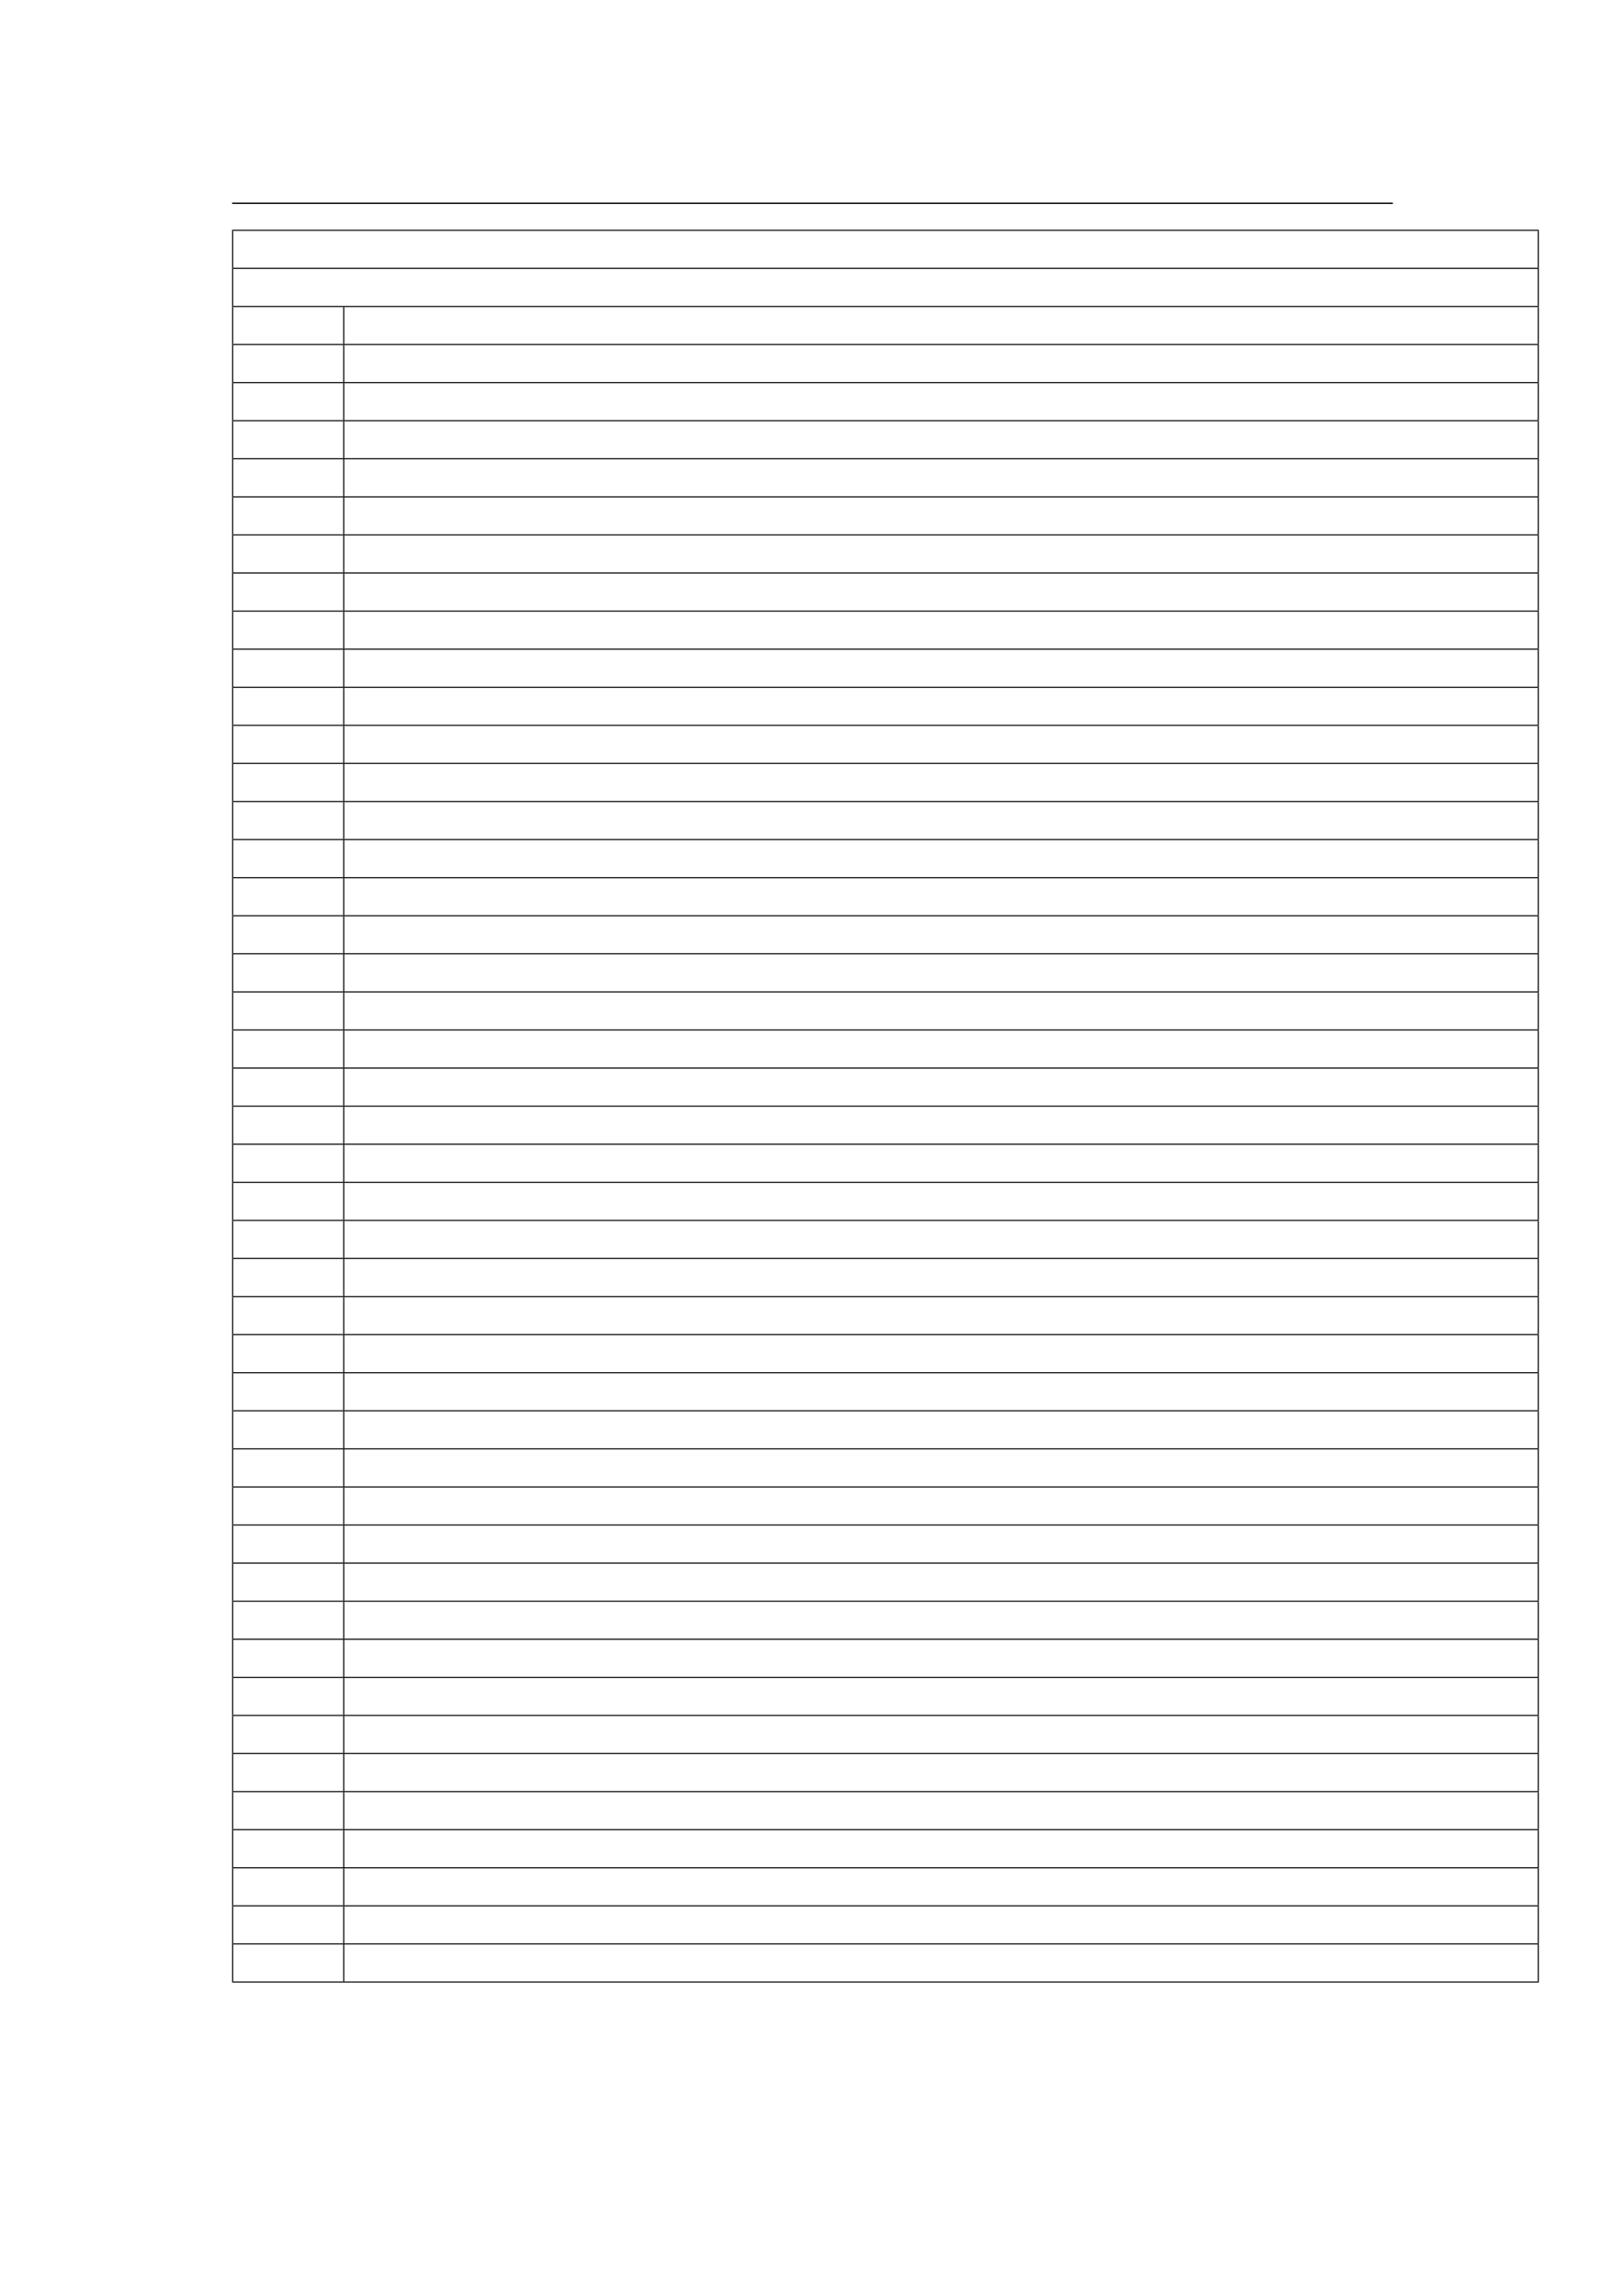 <svg xmlns="http://www.w3.org/2000/svg" xmlns:xlink="http://www.w3.org/1999/xlink" id="body_195" preserveAspectRatio="xMinYMin meet" viewBox="0 0 793 1121"><defs><clipPath id="1"><path id="" clip-rule="evenodd" transform="matrix(1 0 0 1 0 0)" d="M0 841L0 -0.89L0 -0.89L595.276 -0.89L595.276 -0.89L595.276 841L595.276 841L0 841z" /></clipPath></defs><g transform="matrix(1.333 0 0 1.333 0 0)"><g clip-path="url(#1)"><path id="30" transform="matrix(1 0 0 -1 0 841)" d="M85.039 766.564L510.236 766.564" stroke="#000000" stroke-width="0.498" fill="none" /><path id="31" transform="matrix(1 0 0 -1 0 841)" d="M85.039 756.651L563.688 756.651" stroke="#000000" stroke-width="0.398" fill="none" /><path id="32" transform="matrix(1 0 0 -1 0 841)" d="M85.239 742.903L85.239 756.452" stroke="#000000" stroke-width="0.398" fill="none" /><path id="77" transform="matrix(1 0 0 -1 0 841)" d="M563.489 742.903L563.489 756.452" stroke="#000000" stroke-width="0.398" fill="none" /><path id="78" transform="matrix(1 0 0 -1 0 841)" d="M85.039 742.703L563.688 742.703" stroke="#000000" stroke-width="0.398" fill="none" /><path id="79" transform="matrix(1 0 0 -1 0 841)" d="M85.239 728.955L85.239 742.504" stroke="#000000" stroke-width="0.398" fill="none" /><path id="134" transform="matrix(1 0 0 -1 0 841)" d="M563.489 728.955L563.489 742.504" stroke="#000000" stroke-width="0.398" fill="none" /><path id="135" transform="matrix(1 0 0 -1 0 841)" d="M85.039 728.756L563.688 728.756" stroke="#000000" stroke-width="0.398" fill="none" /><path id="136" transform="matrix(1 0 0 -1 0 841)" d="M85.239 715.007L85.239 728.556" stroke="#000000" stroke-width="0.398" fill="none" /><path id="139" transform="matrix(1 0 0 -1 0 841)" d="M125.939 715.007L125.939 728.556" stroke="#000000" stroke-width="0.398" fill="none" /><path id="166" transform="matrix(1 0 0 -1 0 841)" d="M563.489 715.007L563.489 728.556" stroke="#000000" stroke-width="0.398" fill="none" /><path id="167" transform="matrix(1 0 0 -1 0 841)" d="M85.039 714.808L563.688 714.808" stroke="#000000" stroke-width="0.398" fill="none" /><path id="168" transform="matrix(1 0 0 -1 0 841)" d="M85.239 701.06L85.239 714.609" stroke="#000000" stroke-width="0.398" fill="none" /><path id="171" transform="matrix(1 0 0 -1 0 841)" d="M125.939 701.06L125.939 714.609" stroke="#000000" stroke-width="0.398" fill="none" /><path id="195" transform="matrix(1 0 0 -1 0 841)" d="M563.489 701.06L563.489 714.609" stroke="#000000" stroke-width="0.398" fill="none" /><path id="196" transform="matrix(1 0 0 -1 0 841)" d="M85.039 700.86L563.688 700.86" stroke="#000000" stroke-width="0.398" fill="none" /><path id="197" transform="matrix(1 0 0 -1 0 841)" d="M85.239 687.112L85.239 700.661" stroke="#000000" stroke-width="0.398" fill="none" /><path id="200" transform="matrix(1 0 0 -1 0 841)" d="M125.939 687.112L125.939 700.661" stroke="#000000" stroke-width="0.398" fill="none" /><path id="241" transform="matrix(1 0 0 -1 0 841)" d="M563.489 687.112L563.489 700.661" stroke="#000000" stroke-width="0.398" fill="none" /><path id="242" transform="matrix(1 0 0 -1 0 841)" d="M85.039 686.913L563.688 686.913" stroke="#000000" stroke-width="0.398" fill="none" /><path id="243" transform="matrix(1 0 0 -1 0 841)" d="M85.239 673.164L85.239 686.713" stroke="#000000" stroke-width="0.398" fill="none" /><path id="246" transform="matrix(1 0 0 -1 0 841)" d="M125.939 673.164L125.939 686.713" stroke="#000000" stroke-width="0.398" fill="none" /><path id="283" transform="matrix(1 0 0 -1 0 841)" d="M563.489 673.164L563.489 686.713" stroke="#000000" stroke-width="0.398" fill="none" /><path id="284" transform="matrix(1 0 0 -1 0 841)" d="M85.039 672.965L563.688 672.965" stroke="#000000" stroke-width="0.398" fill="none" /><path id="285" transform="matrix(1 0 0 -1 0 841)" d="M85.239 659.217L85.239 672.766" stroke="#000000" stroke-width="0.398" fill="none" /><path id="288" transform="matrix(1 0 0 -1 0 841)" d="M125.939 659.217L125.939 672.766" stroke="#000000" stroke-width="0.398" fill="none" /><path id="320" transform="matrix(1 0 0 -1 0 841)" d="M563.489 659.217L563.489 672.766" stroke="#000000" stroke-width="0.398" fill="none" /><path id="321" transform="matrix(1 0 0 -1 0 841)" d="M85.039 659.017L563.688 659.017" stroke="#000000" stroke-width="0.398" fill="none" /><path id="322" transform="matrix(1 0 0 -1 0 841)" d="M85.239 645.269L85.239 658.818" stroke="#000000" stroke-width="0.398" fill="none" /><path id="325" transform="matrix(1 0 0 -1 0 841)" d="M125.939 645.269L125.939 658.818" stroke="#000000" stroke-width="0.398" fill="none" /><path id="362" transform="matrix(1 0 0 -1 0 841)" d="M563.489 645.269L563.489 658.818" stroke="#000000" stroke-width="0.398" fill="none" /><path id="363" transform="matrix(1 0 0 -1 0 841)" d="M85.039 645.07L563.688 645.07" stroke="#000000" stroke-width="0.398" fill="none" /><path id="364" transform="matrix(1 0 0 -1 0 841)" d="M85.239 631.321L85.239 644.87" stroke="#000000" stroke-width="0.398" fill="none" /><path id="367" transform="matrix(1 0 0 -1 0 841)" d="M125.939 631.321L125.939 644.87" stroke="#000000" stroke-width="0.398" fill="none" /><path id="391" transform="matrix(1 0 0 -1 0 841)" d="M563.489 631.321L563.489 644.87" stroke="#000000" stroke-width="0.398" fill="none" /><path id="392" transform="matrix(1 0 0 -1 0 841)" d="M85.039 631.122L563.688 631.122" stroke="#000000" stroke-width="0.398" fill="none" /><path id="393" transform="matrix(1 0 0 -1 0 841)" d="M85.239 617.374L85.239 630.923" stroke="#000000" stroke-width="0.398" fill="none" /><path id="396" transform="matrix(1 0 0 -1 0 841)" d="M125.939 617.374L125.939 630.923" stroke="#000000" stroke-width="0.398" fill="none" /><path id="432" transform="matrix(1 0 0 -1 0 841)" d="M563.489 617.374L563.489 630.923" stroke="#000000" stroke-width="0.398" fill="none" /><path id="433" transform="matrix(1 0 0 -1 0 841)" d="M85.039 617.174L563.688 617.174" stroke="#000000" stroke-width="0.398" fill="none" /><path id="434" transform="matrix(1 0 0 -1 0 841)" d="M85.239 603.426L85.239 616.975" stroke="#000000" stroke-width="0.398" fill="none" /><path id="437" transform="matrix(1 0 0 -1 0 841)" d="M125.939 603.426L125.939 616.975" stroke="#000000" stroke-width="0.398" fill="none" /><path id="497" transform="matrix(1 0 0 -1 0 841)" d="M563.489 603.426L563.489 616.975" stroke="#000000" stroke-width="0.398" fill="none" /><path id="498" transform="matrix(1 0 0 -1 0 841)" d="M85.039 603.227L563.688 603.227" stroke="#000000" stroke-width="0.398" fill="none" /><path id="499" transform="matrix(1 0 0 -1 0 841)" d="M85.239 589.478L85.239 603.027" stroke="#000000" stroke-width="0.398" fill="none" /><path id="502" transform="matrix(1 0 0 -1 0 841)" d="M125.939 589.478L125.939 603.027" stroke="#000000" stroke-width="0.398" fill="none" /><path id="536" transform="matrix(1 0 0 -1 0 841)" d="M563.489 589.478L563.489 603.027" stroke="#000000" stroke-width="0.398" fill="none" /><path id="537" transform="matrix(1 0 0 -1 0 841)" d="M85.039 589.279L563.688 589.279" stroke="#000000" stroke-width="0.398" fill="none" /><path id="538" transform="matrix(1 0 0 -1 0 841)" d="M85.239 575.531L85.239 589.08" stroke="#000000" stroke-width="0.398" fill="none" /><path id="541" transform="matrix(1 0 0 -1 0 841)" d="M125.939 575.531L125.939 589.08" stroke="#000000" stroke-width="0.398" fill="none" /><path id="587" transform="matrix(1 0 0 -1 0 841)" d="M563.489 575.531L563.489 589.08" stroke="#000000" stroke-width="0.398" fill="none" /><path id="588" transform="matrix(1 0 0 -1 0 841)" d="M85.039 575.331L563.688 575.331" stroke="#000000" stroke-width="0.398" fill="none" /><path id="589" transform="matrix(1 0 0 -1 0 841)" d="M85.239 561.583L85.239 575.132" stroke="#000000" stroke-width="0.398" fill="none" /><path id="592" transform="matrix(1 0 0 -1 0 841)" d="M125.939 561.583L125.939 575.132" stroke="#000000" stroke-width="0.398" fill="none" /><path id="630" transform="matrix(1 0 0 -1 0 841)" d="M563.489 561.583L563.489 575.132" stroke="#000000" stroke-width="0.398" fill="none" /><path id="631" transform="matrix(1 0 0 -1 0 841)" d="M85.039 561.384L563.688 561.384" stroke="#000000" stroke-width="0.398" fill="none" /><path id="632" transform="matrix(1 0 0 -1 0 841)" d="M85.239 547.635L85.239 561.184" stroke="#000000" stroke-width="0.398" fill="none" /><path id="635" transform="matrix(1 0 0 -1 0 841)" d="M125.939 547.635L125.939 561.184" stroke="#000000" stroke-width="0.398" fill="none" /><path id="666" transform="matrix(1 0 0 -1 0 841)" d="M563.489 547.635L563.489 561.184" stroke="#000000" stroke-width="0.398" fill="none" /><path id="667" transform="matrix(1 0 0 -1 0 841)" d="M85.039 547.436L563.688 547.436" stroke="#000000" stroke-width="0.398" fill="none" /><path id="668" transform="matrix(1 0 0 -1 0 841)" d="M85.239 533.687L85.239 547.236" stroke="#000000" stroke-width="0.398" fill="none" /><path id="671" transform="matrix(1 0 0 -1 0 841)" d="M125.939 533.687L125.939 547.236" stroke="#000000" stroke-width="0.398" fill="none" /><path id="704" transform="matrix(1 0 0 -1 0 841)" d="M563.489 533.687L563.489 547.236" stroke="#000000" stroke-width="0.398" fill="none" /><path id="705" transform="matrix(1 0 0 -1 0 841)" d="M85.039 533.488L563.688 533.488" stroke="#000000" stroke-width="0.398" fill="none" /><path id="706" transform="matrix(1 0 0 -1 0 841)" d="M85.239 519.74L85.239 533.289" stroke="#000000" stroke-width="0.398" fill="none" /><path id="709" transform="matrix(1 0 0 -1 0 841)" d="M125.939 519.74L125.939 533.289" stroke="#000000" stroke-width="0.398" fill="none" /><path id="750" transform="matrix(1 0 0 -1 0 841)" d="M563.489 519.74L563.489 533.289" stroke="#000000" stroke-width="0.398" fill="none" /><path id="751" transform="matrix(1 0 0 -1 0 841)" d="M85.039 519.541L563.688 519.541" stroke="#000000" stroke-width="0.398" fill="none" /><path id="752" transform="matrix(1 0 0 -1 0 841)" d="M85.239 505.792L85.239 519.341" stroke="#000000" stroke-width="0.398" fill="none" /><path id="755" transform="matrix(1 0 0 -1 0 841)" d="M125.939 505.792L125.939 519.341" stroke="#000000" stroke-width="0.398" fill="none" /><path id="794" transform="matrix(1 0 0 -1 0 841)" d="M563.489 505.792L563.489 519.341" stroke="#000000" stroke-width="0.398" fill="none" /><path id="795" transform="matrix(1 0 0 -1 0 841)" d="M85.039 505.593L563.688 505.593" stroke="#000000" stroke-width="0.398" fill="none" /><path id="796" transform="matrix(1 0 0 -1 0 841)" d="M85.239 491.844L85.239 505.393" stroke="#000000" stroke-width="0.398" fill="none" /><path id="799" transform="matrix(1 0 0 -1 0 841)" d="M125.939 491.844L125.939 505.393" stroke="#000000" stroke-width="0.398" fill="none" /><path id="830" transform="matrix(1 0 0 -1 0 841)" d="M563.489 491.844L563.489 505.393" stroke="#000000" stroke-width="0.398" fill="none" /><path id="831" transform="matrix(1 0 0 -1 0 841)" d="M85.039 491.645L563.688 491.645" stroke="#000000" stroke-width="0.398" fill="none" /><path id="832" transform="matrix(1 0 0 -1 0 841)" d="M85.239 477.897L85.239 491.446" stroke="#000000" stroke-width="0.398" fill="none" /><path id="835" transform="matrix(1 0 0 -1 0 841)" d="M125.939 477.897L125.939 491.446" stroke="#000000" stroke-width="0.398" fill="none" /><path id="874" transform="matrix(1 0 0 -1 0 841)" d="M563.489 477.897L563.489 491.446" stroke="#000000" stroke-width="0.398" fill="none" /><path id="875" transform="matrix(1 0 0 -1 0 841)" d="M85.039 477.698L563.688 477.698" stroke="#000000" stroke-width="0.398" fill="none" /><path id="876" transform="matrix(1 0 0 -1 0 841)" d="M85.239 463.949L85.239 477.498" stroke="#000000" stroke-width="0.398" fill="none" /><path id="879" transform="matrix(1 0 0 -1 0 841)" d="M125.939 463.949L125.939 477.498" stroke="#000000" stroke-width="0.398" fill="none" /><path id="916" transform="matrix(1 0 0 -1 0 841)" d="M563.489 463.949L563.489 477.498" stroke="#000000" stroke-width="0.398" fill="none" /><path id="917" transform="matrix(1 0 0 -1 0 841)" d="M85.039 463.75L563.688 463.75" stroke="#000000" stroke-width="0.398" fill="none" /><path id="918" transform="matrix(1 0 0 -1 0 841)" d="M85.239 450.001L85.239 463.55" stroke="#000000" stroke-width="0.398" fill="none" /><path id="921" transform="matrix(1 0 0 -1 0 841)" d="M125.939 450.001L125.939 463.55" stroke="#000000" stroke-width="0.398" fill="none" /><path id="969" transform="matrix(1 0 0 -1 0 841)" d="M563.489 450.001L563.489 463.55" stroke="#000000" stroke-width="0.398" fill="none" /><path id="970" transform="matrix(1 0 0 -1 0 841)" d="M85.039 449.802L563.688 449.802" stroke="#000000" stroke-width="0.398" fill="none" /><path id="971" transform="matrix(1 0 0 -1 0 841)" d="M85.239 436.054L85.239 449.603" stroke="#000000" stroke-width="0.398" fill="none" /><path id="974" transform="matrix(1 0 0 -1 0 841)" d="M125.939 436.054L125.939 449.603" stroke="#000000" stroke-width="0.398" fill="none" /><path id="1009" transform="matrix(1 0 0 -1 0 841)" d="M563.489 436.054L563.489 449.603" stroke="#000000" stroke-width="0.398" fill="none" /><path id="1010" transform="matrix(1 0 0 -1 0 841)" d="M85.039 435.854L563.688 435.854" stroke="#000000" stroke-width="0.398" fill="none" /><path id="1011" transform="matrix(1 0 0 -1 0 841)" d="M85.239 422.106L85.239 435.655" stroke="#000000" stroke-width="0.398" fill="none" /><path id="1014" transform="matrix(1 0 0 -1 0 841)" d="M125.939 422.106L125.939 435.655" stroke="#000000" stroke-width="0.398" fill="none" /><path id="1059" transform="matrix(1 0 0 -1 0 841)" d="M563.489 422.106L563.489 435.655" stroke="#000000" stroke-width="0.398" fill="none" /><path id="1060" transform="matrix(1 0 0 -1 0 841)" d="M85.039 421.907L563.688 421.907" stroke="#000000" stroke-width="0.398" fill="none" /><path id="1061" transform="matrix(1 0 0 -1 0 841)" d="M85.239 408.158L85.239 421.707" stroke="#000000" stroke-width="0.398" fill="none" /><path id="1064" transform="matrix(1 0 0 -1 0 841)" d="M125.939 408.158L125.939 421.707" stroke="#000000" stroke-width="0.398" fill="none" /><path id="1095" transform="matrix(1 0 0 -1 0 841)" d="M563.489 408.158L563.489 421.707" stroke="#000000" stroke-width="0.398" fill="none" /><path id="1096" transform="matrix(1 0 0 -1 0 841)" d="M85.039 407.959L563.688 407.959" stroke="#000000" stroke-width="0.398" fill="none" /><path id="1097" transform="matrix(1 0 0 -1 0 841)" d="M85.239 394.211L85.239 407.76" stroke="#000000" stroke-width="0.398" fill="none" /><path id="1100" transform="matrix(1 0 0 -1 0 841)" d="M125.939 394.211L125.939 407.76" stroke="#000000" stroke-width="0.398" fill="none" /><path id="1136" transform="matrix(1 0 0 -1 0 841)" d="M563.489 394.211L563.489 407.76" stroke="#000000" stroke-width="0.398" fill="none" /><path id="1137" transform="matrix(1 0 0 -1 0 841)" d="M85.039 394.011L563.688 394.011" stroke="#000000" stroke-width="0.398" fill="none" /><path id="1138" transform="matrix(1 0 0 -1 0 841)" d="M85.239 380.263L85.239 393.812" stroke="#000000" stroke-width="0.398" fill="none" /><path id="1141" transform="matrix(1 0 0 -1 0 841)" d="M125.939 380.263L125.939 393.812" stroke="#000000" stroke-width="0.398" fill="none" /><path id="1180" transform="matrix(1 0 0 -1 0 841)" d="M563.489 380.263L563.489 393.812" stroke="#000000" stroke-width="0.398" fill="none" /><path id="1181" transform="matrix(1 0 0 -1 0 841)" d="M85.039 380.064L563.688 380.064" stroke="#000000" stroke-width="0.398" fill="none" /><path id="1182" transform="matrix(1 0 0 -1 0 841)" d="M85.239 366.315L85.239 379.864" stroke="#000000" stroke-width="0.398" fill="none" /><path id="1185" transform="matrix(1 0 0 -1 0 841)" d="M125.939 366.315L125.939 379.864" stroke="#000000" stroke-width="0.398" fill="none" /><path id="1231" transform="matrix(1 0 0 -1 0 841)" d="M563.489 366.315L563.489 379.864" stroke="#000000" stroke-width="0.398" fill="none" /><path id="1232" transform="matrix(1 0 0 -1 0 841)" d="M85.039 366.116L563.688 366.116" stroke="#000000" stroke-width="0.398" fill="none" /><path id="1233" transform="matrix(1 0 0 -1 0 841)" d="M85.239 352.368L85.239 365.917" stroke="#000000" stroke-width="0.398" fill="none" /><path id="1236" transform="matrix(1 0 0 -1 0 841)" d="M125.939 352.368L125.939 365.917" stroke="#000000" stroke-width="0.398" fill="none" /><path id="1271" transform="matrix(1 0 0 -1 0 841)" d="M563.489 352.368L563.489 365.917" stroke="#000000" stroke-width="0.398" fill="none" /><path id="1272" transform="matrix(1 0 0 -1 0 841)" d="M85.039 352.168L563.688 352.168" stroke="#000000" stroke-width="0.398" fill="none" /><path id="1273" transform="matrix(1 0 0 -1 0 841)" d="M85.239 338.42L85.239 351.969" stroke="#000000" stroke-width="0.398" fill="none" /><path id="1276" transform="matrix(1 0 0 -1 0 841)" d="M125.939 338.42L125.939 351.969" stroke="#000000" stroke-width="0.398" fill="none" /><path id="1320" transform="matrix(1 0 0 -1 0 841)" d="M563.489 338.42L563.489 351.969" stroke="#000000" stroke-width="0.398" fill="none" /><path id="1321" transform="matrix(1 0 0 -1 0 841)" d="M85.039 338.221L563.688 338.221" stroke="#000000" stroke-width="0.398" fill="none" /><path id="1322" transform="matrix(1 0 0 -1 0 841)" d="M85.239 324.472L85.239 338.021" stroke="#000000" stroke-width="0.398" fill="none" /><path id="1325" transform="matrix(1 0 0 -1 0 841)" d="M125.939 324.472L125.939 338.021" stroke="#000000" stroke-width="0.398" fill="none" /><path id="1362" transform="matrix(1 0 0 -1 0 841)" d="M563.489 324.472L563.489 338.021" stroke="#000000" stroke-width="0.398" fill="none" /><path id="1363" transform="matrix(1 0 0 -1 0 841)" d="M85.039 324.273L563.688 324.273" stroke="#000000" stroke-width="0.398" fill="none" /><path id="1364" transform="matrix(1 0 0 -1 0 841)" d="M85.239 310.525L85.239 324.074" stroke="#000000" stroke-width="0.398" fill="none" /><path id="1367" transform="matrix(1 0 0 -1 0 841)" d="M125.939 310.525L125.939 324.074" stroke="#000000" stroke-width="0.398" fill="none" /><path id="1402" transform="matrix(1 0 0 -1 0 841)" d="M563.489 310.525L563.489 324.074" stroke="#000000" stroke-width="0.398" fill="none" /><path id="1403" transform="matrix(1 0 0 -1 0 841)" d="M85.039 310.325L563.688 310.325" stroke="#000000" stroke-width="0.398" fill="none" /><path id="1404" transform="matrix(1 0 0 -1 0 841)" d="M85.239 296.577L85.239 310.126" stroke="#000000" stroke-width="0.398" fill="none" /><path id="1407" transform="matrix(1 0 0 -1 0 841)" d="M125.939 296.577L125.939 310.126" stroke="#000000" stroke-width="0.398" fill="none" /><path id="1439" transform="matrix(1 0 0 -1 0 841)" d="M563.489 296.577L563.489 310.126" stroke="#000000" stroke-width="0.398" fill="none" /><path id="1440" transform="matrix(1 0 0 -1 0 841)" d="M85.039 296.378L563.688 296.378" stroke="#000000" stroke-width="0.398" fill="none" /><path id="1441" transform="matrix(1 0 0 -1 0 841)" d="M85.239 282.629L85.239 296.178" stroke="#000000" stroke-width="0.398" fill="none" /><path id="1444" transform="matrix(1 0 0 -1 0 841)" d="M125.939 282.629L125.939 296.178" stroke="#000000" stroke-width="0.398" fill="none" /><path id="1482" transform="matrix(1 0 0 -1 0 841)" d="M563.489 282.629L563.489 296.178" stroke="#000000" stroke-width="0.398" fill="none" /><path id="1483" transform="matrix(1 0 0 -1 0 841)" d="M85.039 282.43L563.688 282.43" stroke="#000000" stroke-width="0.398" fill="none" /><path id="1484" transform="matrix(1 0 0 -1 0 841)" d="M85.239 268.682L85.239 282.231" stroke="#000000" stroke-width="0.398" fill="none" /><path id="1487" transform="matrix(1 0 0 -1 0 841)" d="M125.939 268.682L125.939 282.231" stroke="#000000" stroke-width="0.398" fill="none" /><path id="1544" transform="matrix(1 0 0 -1 0 841)" d="M563.489 268.682L563.489 282.231" stroke="#000000" stroke-width="0.398" fill="none" /><path id="1545" transform="matrix(1 0 0 -1 0 841)" d="M85.039 268.482L563.688 268.482" stroke="#000000" stroke-width="0.398" fill="none" /><path id="1546" transform="matrix(1 0 0 -1 0 841)" d="M85.239 254.734L85.239 268.283" stroke="#000000" stroke-width="0.398" fill="none" /><path id="1549" transform="matrix(1 0 0 -1 0 841)" d="M125.939 254.734L125.939 268.283" stroke="#000000" stroke-width="0.398" fill="none" /><path id="1599" transform="matrix(1 0 0 -1 0 841)" d="M563.489 254.734L563.489 268.283" stroke="#000000" stroke-width="0.398" fill="none" /><path id="1600" transform="matrix(1 0 0 -1 0 841)" d="M85.039 254.535L563.688 254.535" stroke="#000000" stroke-width="0.398" fill="none" /><path id="1601" transform="matrix(1 0 0 -1 0 841)" d="M85.239 240.786L85.239 254.335" stroke="#000000" stroke-width="0.398" fill="none" /><path id="1604" transform="matrix(1 0 0 -1 0 841)" d="M125.939 240.786L125.939 254.335" stroke="#000000" stroke-width="0.398" fill="none" /><path id="1649" transform="matrix(1 0 0 -1 0 841)" d="M563.489 240.786L563.489 254.335" stroke="#000000" stroke-width="0.398" fill="none" /><path id="1650" transform="matrix(1 0 0 -1 0 841)" d="M85.039 240.587L563.688 240.587" stroke="#000000" stroke-width="0.398" fill="none" /><path id="1651" transform="matrix(1 0 0 -1 0 841)" d="M85.239 226.839L85.239 240.388" stroke="#000000" stroke-width="0.398" fill="none" /><path id="1654" transform="matrix(1 0 0 -1 0 841)" d="M125.939 226.839L125.939 240.388" stroke="#000000" stroke-width="0.398" fill="none" /><path id="1704" transform="matrix(1 0 0 -1 0 841)" d="M563.489 226.839L563.489 240.388" stroke="#000000" stroke-width="0.398" fill="none" /><path id="1705" transform="matrix(1 0 0 -1 0 841)" d="M85.039 226.639L563.688 226.639" stroke="#000000" stroke-width="0.398" fill="none" /><path id="1706" transform="matrix(1 0 0 -1 0 841)" d="M85.239 212.891L85.239 226.44" stroke="#000000" stroke-width="0.398" fill="none" /><path id="1709" transform="matrix(1 0 0 -1 0 841)" d="M125.939 212.891L125.939 226.44" stroke="#000000" stroke-width="0.398" fill="none" /><path id="1768" transform="matrix(1 0 0 -1 0 841)" d="M563.489 212.891L563.489 226.44" stroke="#000000" stroke-width="0.398" fill="none" /><path id="1769" transform="matrix(1 0 0 -1 0 841)" d="M85.039 212.692L563.688 212.692" stroke="#000000" stroke-width="0.398" fill="none" /><path id="1770" transform="matrix(1 0 0 -1 0 841)" d="M85.239 198.943L85.239 212.492" stroke="#000000" stroke-width="0.398" fill="none" /><path id="1773" transform="matrix(1 0 0 -1 0 841)" d="M125.939 198.943L125.939 212.492" stroke="#000000" stroke-width="0.398" fill="none" /><path id="1826" transform="matrix(1 0 0 -1 0 841)" d="M563.489 198.943L563.489 212.492" stroke="#000000" stroke-width="0.398" fill="none" /><path id="1827" transform="matrix(1 0 0 -1 0 841)" d="M85.039 198.744L563.688 198.744" stroke="#000000" stroke-width="0.398" fill="none" /><path id="1828" transform="matrix(1 0 0 -1 0 841)" d="M85.239 184.995L85.239 198.544" stroke="#000000" stroke-width="0.398" fill="none" /><path id="1831" transform="matrix(1 0 0 -1 0 841)" d="M125.939 184.995L125.939 198.544" stroke="#000000" stroke-width="0.398" fill="none" /><path id="1884" transform="matrix(1 0 0 -1 0 841)" d="M563.489 184.995L563.489 198.544" stroke="#000000" stroke-width="0.398" fill="none" /><path id="1885" transform="matrix(1 0 0 -1 0 841)" d="M85.039 184.796L563.688 184.796" stroke="#000000" stroke-width="0.398" fill="none" /><path id="1886" transform="matrix(1 0 0 -1 0 841)" d="M85.239 171.048L85.239 184.597" stroke="#000000" stroke-width="0.398" fill="none" /><path id="1889" transform="matrix(1 0 0 -1 0 841)" d="M125.939 171.048L125.939 184.597" stroke="#000000" stroke-width="0.398" fill="none" /><path id="1947" transform="matrix(1 0 0 -1 0 841)" d="M563.489 171.048L563.489 184.597" stroke="#000000" stroke-width="0.398" fill="none" /><path id="1948" transform="matrix(1 0 0 -1 0 841)" d="M85.039 170.849L563.688 170.849" stroke="#000000" stroke-width="0.398" fill="none" /><path id="1949" transform="matrix(1 0 0 -1 0 841)" d="M85.239 157.1L85.239 170.649" stroke="#000000" stroke-width="0.398" fill="none" /><path id="1952" transform="matrix(1 0 0 -1 0 841)" d="M125.939 157.1L125.939 170.649" stroke="#000000" stroke-width="0.398" fill="none" /><path id="2016" transform="matrix(1 0 0 -1 0 841)" d="M563.489 157.1L563.489 170.649" stroke="#000000" stroke-width="0.398" fill="none" /><path id="2017" transform="matrix(1 0 0 -1 0 841)" d="M85.039 156.901L563.688 156.901" stroke="#000000" stroke-width="0.398" fill="none" /><path id="2018" transform="matrix(1 0 0 -1 0 841)" d="M85.239 143.152L85.239 156.701" stroke="#000000" stroke-width="0.398" fill="none" /><path id="2021" transform="matrix(1 0 0 -1 0 841)" d="M125.939 143.152L125.939 156.701" stroke="#000000" stroke-width="0.398" fill="none" /><path id="2071" transform="matrix(1 0 0 -1 0 841)" d="M563.489 143.152L563.489 156.701" stroke="#000000" stroke-width="0.398" fill="none" /><path id="2072" transform="matrix(1 0 0 -1 0 841)" d="M85.039 142.953L563.688 142.953" stroke="#000000" stroke-width="0.398" fill="none" /><path id="2073" transform="matrix(1 0 0 -1 0 841)" d="M85.239 129.205L85.239 142.754" stroke="#000000" stroke-width="0.398" fill="none" /><path id="2076" transform="matrix(1 0 0 -1 0 841)" d="M125.939 129.205L125.939 142.754" stroke="#000000" stroke-width="0.398" fill="none" /><path id="2105" transform="matrix(1 0 0 -1 0 841)" d="M563.489 129.205L563.489 142.754" stroke="#000000" stroke-width="0.398" fill="none" /><path id="2106" transform="matrix(1 0 0 -1 0 841)" d="M85.039 129.006L563.688 129.006" stroke="#000000" stroke-width="0.398" fill="none" /><path id="2107" transform="matrix(1 0 0 -1 0 841)" d="M85.239 115.257L85.239 128.806" stroke="#000000" stroke-width="0.398" fill="none" /><path id="2110" transform="matrix(1 0 0 -1 0 841)" d="M125.939 115.257L125.939 128.806" stroke="#000000" stroke-width="0.398" fill="none" /><path id="2150" transform="matrix(1 0 0 -1 0 841)" d="M563.489 115.257L563.489 128.806" stroke="#000000" stroke-width="0.398" fill="none" /><path id="2151" transform="matrix(1 0 0 -1 0 841)" d="M85.039 115.058L563.688 115.058" stroke="#000000" stroke-width="0.398" fill="none" /></g></g></svg>